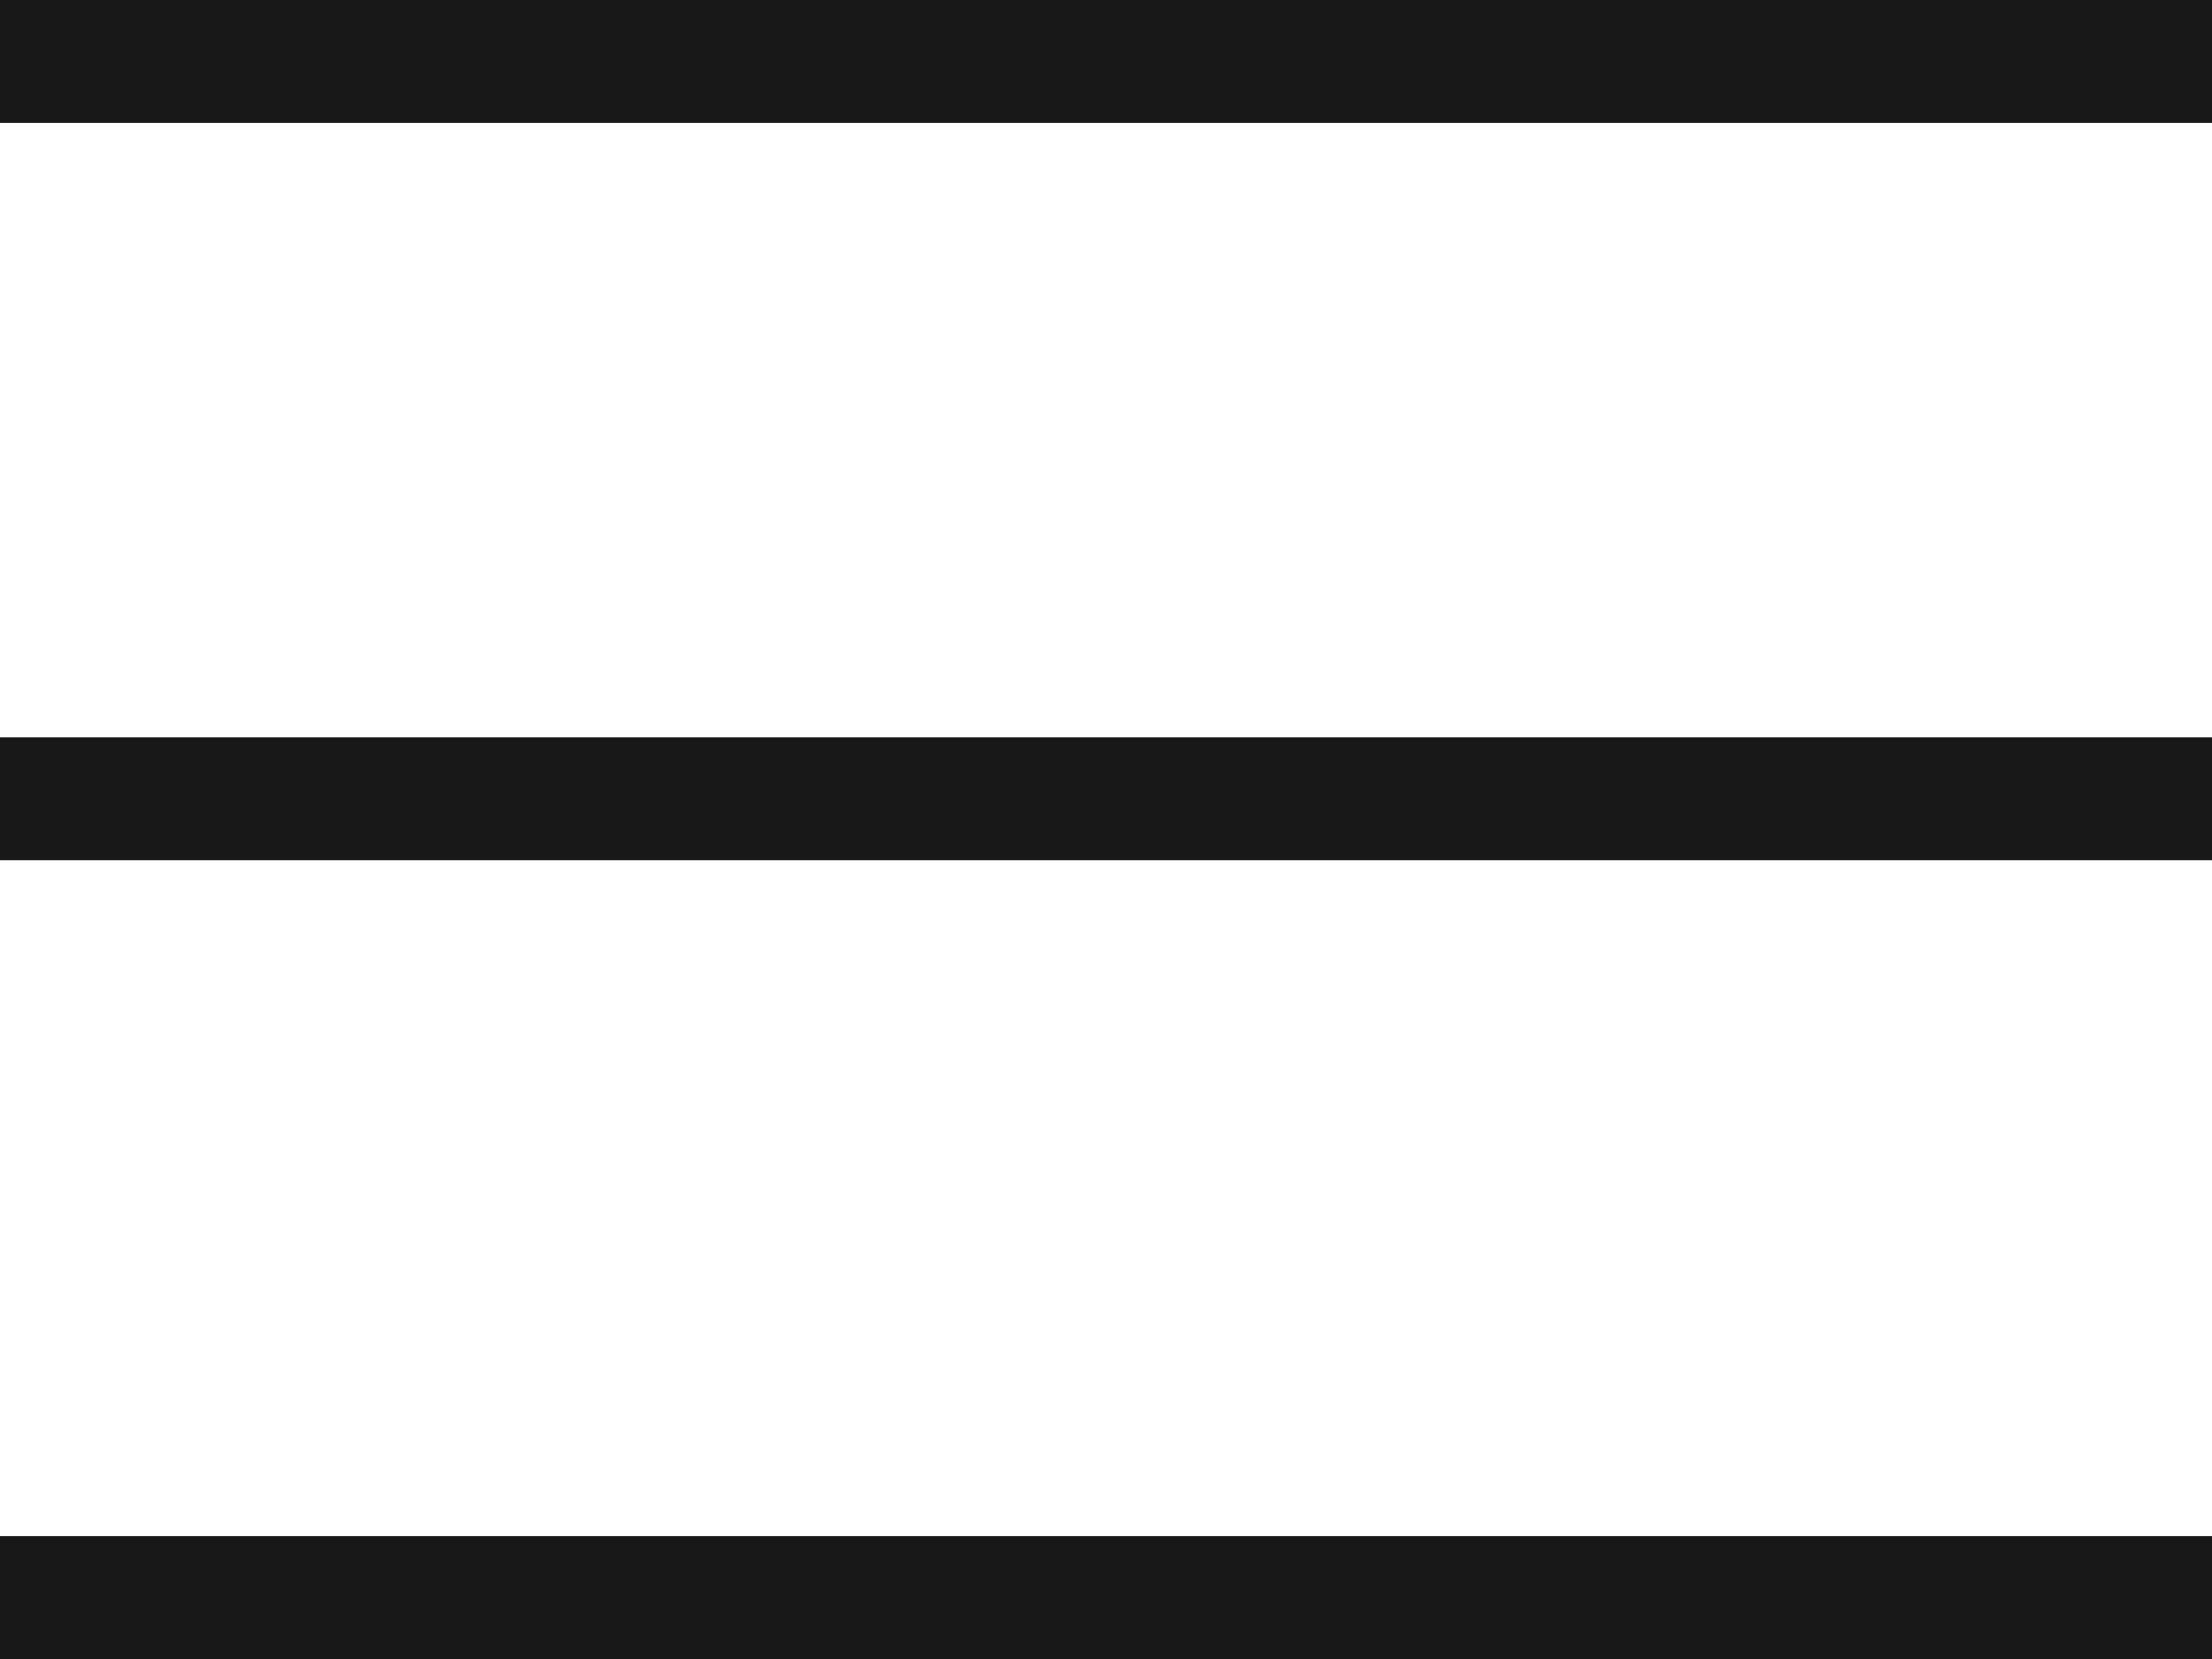 <svg width="36" height="27" viewBox="0 0 36 27" fill="none" xmlns="http://www.w3.org/2000/svg">
<g id="menu lines">
<line id="Line 1" x1="36" y1="1" y2="1" stroke="#181818" stroke-width="2"/>
<line id="Line 2" x1="36" y1="13" y2="13" stroke="#181818" stroke-width="2"/>
<line id="Line 3" x1="36" y1="26" y2="26" stroke="#181818" stroke-width="2"/>
</g>
</svg>

